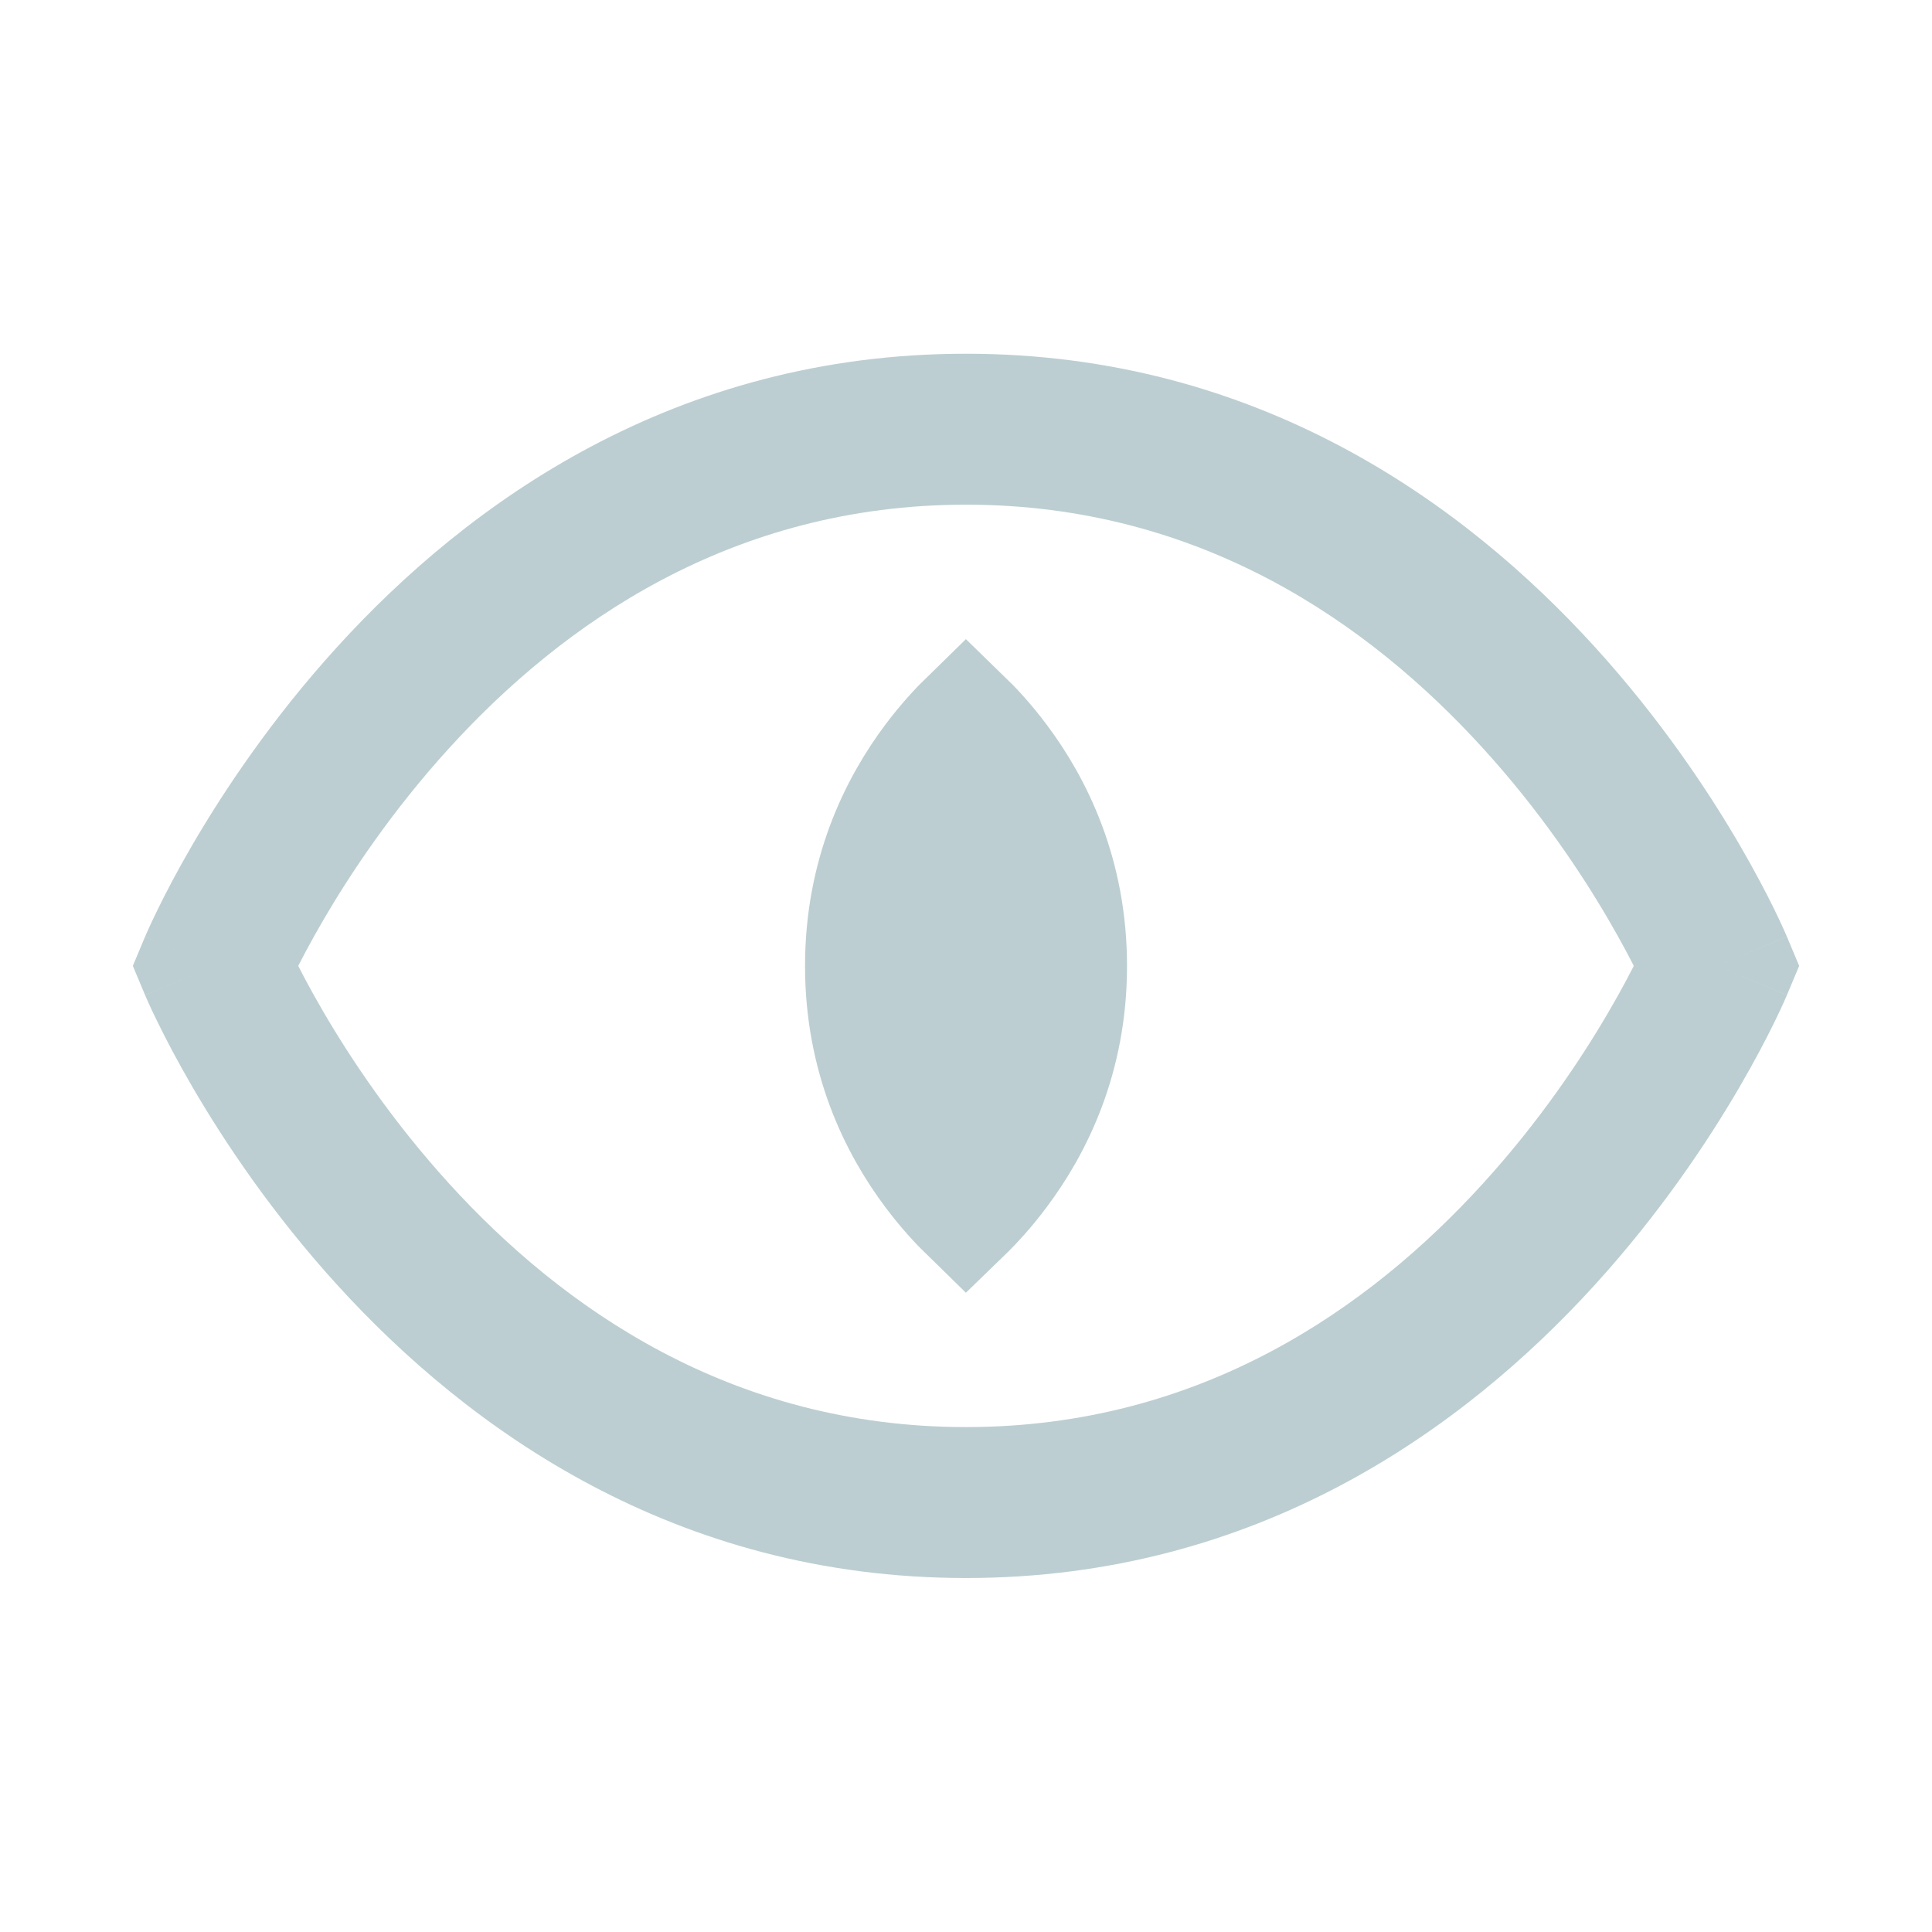 <svg width="32" height="32" viewBox="0 0 32 32" fill="none" xmlns="http://www.w3.org/2000/svg">
<path d="M3.556 15.998L2.403 15.514L2.2 15.998L2.403 16.482L3.556 15.998ZM28.445 15.998L29.597 16.482L29.8 15.998L29.597 15.514L28.445 15.998ZM3.556 15.998C4.708 16.482 4.708 16.483 4.708 16.483C4.708 16.483 4.708 16.484 4.708 16.484C4.707 16.484 4.707 16.484 4.707 16.485C4.707 16.485 4.707 16.484 4.708 16.483C4.708 16.482 4.71 16.478 4.713 16.472C4.718 16.461 4.726 16.441 4.738 16.414C4.763 16.36 4.802 16.276 4.856 16.166C4.963 15.947 5.129 15.627 5.355 15.239C5.809 14.461 6.498 13.426 7.436 12.395C9.314 10.331 12.114 8.359 16 8.359V5.859C11.175 5.859 7.753 8.332 5.587 10.713C4.503 11.904 3.714 13.091 3.195 13.979C2.935 14.425 2.741 14.799 2.611 15.066C2.545 15.2 2.495 15.307 2.461 15.383C2.444 15.421 2.43 15.451 2.421 15.473C2.416 15.484 2.412 15.493 2.409 15.5C2.408 15.504 2.406 15.507 2.405 15.509C2.405 15.51 2.405 15.511 2.404 15.512C2.404 15.512 2.404 15.513 2.404 15.513C2.403 15.514 2.403 15.514 3.556 15.998ZM16 8.359C19.886 8.359 22.686 10.331 24.564 12.395C25.503 13.426 26.192 14.461 26.645 15.239C26.872 15.627 27.037 15.947 27.145 16.166C27.198 16.276 27.237 16.36 27.262 16.414C27.274 16.441 27.283 16.461 27.288 16.472C27.29 16.478 27.292 16.482 27.293 16.483C27.293 16.484 27.293 16.485 27.293 16.485C27.293 16.484 27.293 16.484 27.293 16.484C27.293 16.484 27.293 16.483 27.292 16.483C27.292 16.483 27.292 16.482 28.445 15.998C29.597 15.514 29.597 15.514 29.597 15.513C29.596 15.513 29.596 15.512 29.596 15.512C29.596 15.511 29.595 15.51 29.595 15.509C29.594 15.507 29.593 15.504 29.591 15.5C29.588 15.493 29.584 15.484 29.579 15.473C29.57 15.451 29.556 15.421 29.539 15.383C29.505 15.307 29.455 15.2 29.39 15.066C29.259 14.799 29.065 14.425 28.805 13.979C28.286 13.091 27.497 11.904 26.413 10.713C24.248 8.332 20.826 5.859 16 5.859V8.359ZM28.445 15.998C27.292 15.514 27.292 15.514 27.292 15.513C27.293 15.513 27.293 15.513 27.293 15.513C27.293 15.512 27.293 15.512 27.293 15.512C27.293 15.512 27.293 15.512 27.293 15.513C27.292 15.515 27.29 15.519 27.288 15.524C27.283 15.536 27.274 15.556 27.262 15.583C27.237 15.637 27.198 15.721 27.145 15.83C27.037 16.049 26.872 16.37 26.645 16.757C26.192 17.535 25.503 18.57 24.564 19.601C22.686 21.666 19.886 23.637 16 23.637V26.137C20.826 26.137 24.248 23.664 26.413 21.284C27.497 20.093 28.286 18.906 28.805 18.017C29.065 17.571 29.259 17.197 29.39 16.93C29.455 16.797 29.505 16.69 29.539 16.614C29.556 16.576 29.57 16.545 29.579 16.523C29.584 16.512 29.588 16.503 29.591 16.496C29.593 16.493 29.594 16.49 29.595 16.488C29.595 16.486 29.596 16.485 29.596 16.485C29.596 16.484 29.596 16.484 29.597 16.483C29.597 16.483 29.597 16.482 28.445 15.998ZM16 23.637C12.114 23.637 9.314 21.666 7.436 19.601C6.498 18.57 5.809 17.535 5.355 16.757C5.129 16.37 4.963 16.049 4.856 15.83C4.802 15.721 4.763 15.637 4.738 15.583C4.726 15.556 4.718 15.536 4.713 15.524C4.71 15.519 4.708 15.515 4.708 15.513C4.707 15.512 4.707 15.512 4.707 15.512C4.707 15.512 4.707 15.512 4.708 15.513C4.708 15.513 4.708 15.513 4.708 15.513C4.708 15.514 4.708 15.514 3.556 15.998C2.403 16.482 2.403 16.483 2.404 16.483C2.404 16.484 2.404 16.484 2.404 16.485C2.405 16.485 2.405 16.486 2.405 16.488C2.406 16.49 2.408 16.493 2.409 16.496C2.412 16.503 2.416 16.512 2.421 16.523C2.43 16.545 2.444 16.576 2.461 16.614C2.495 16.69 2.545 16.797 2.611 16.93C2.741 17.197 2.935 17.571 3.195 18.017C3.714 18.906 4.503 20.093 5.587 21.284C7.753 23.664 11.175 26.137 16 26.137V23.637Z" fill="#BCCED1"/>
<path d="M14.223 15.999C14.223 14.457 14.798 13.306 15.378 12.532C15.597 12.241 15.815 12.005 16 11.825C16.186 12.005 16.404 12.241 16.622 12.532C17.203 13.306 17.778 14.457 17.778 15.999C17.778 17.541 17.203 18.691 16.622 19.465C16.404 19.757 16.186 19.993 16 20.173C15.815 19.993 15.597 19.757 15.378 19.465C14.798 18.691 14.223 17.541 14.223 15.999Z" fill="#BCCED1" stroke="#BCCED1" stroke-width="1.778"/>
</svg>
